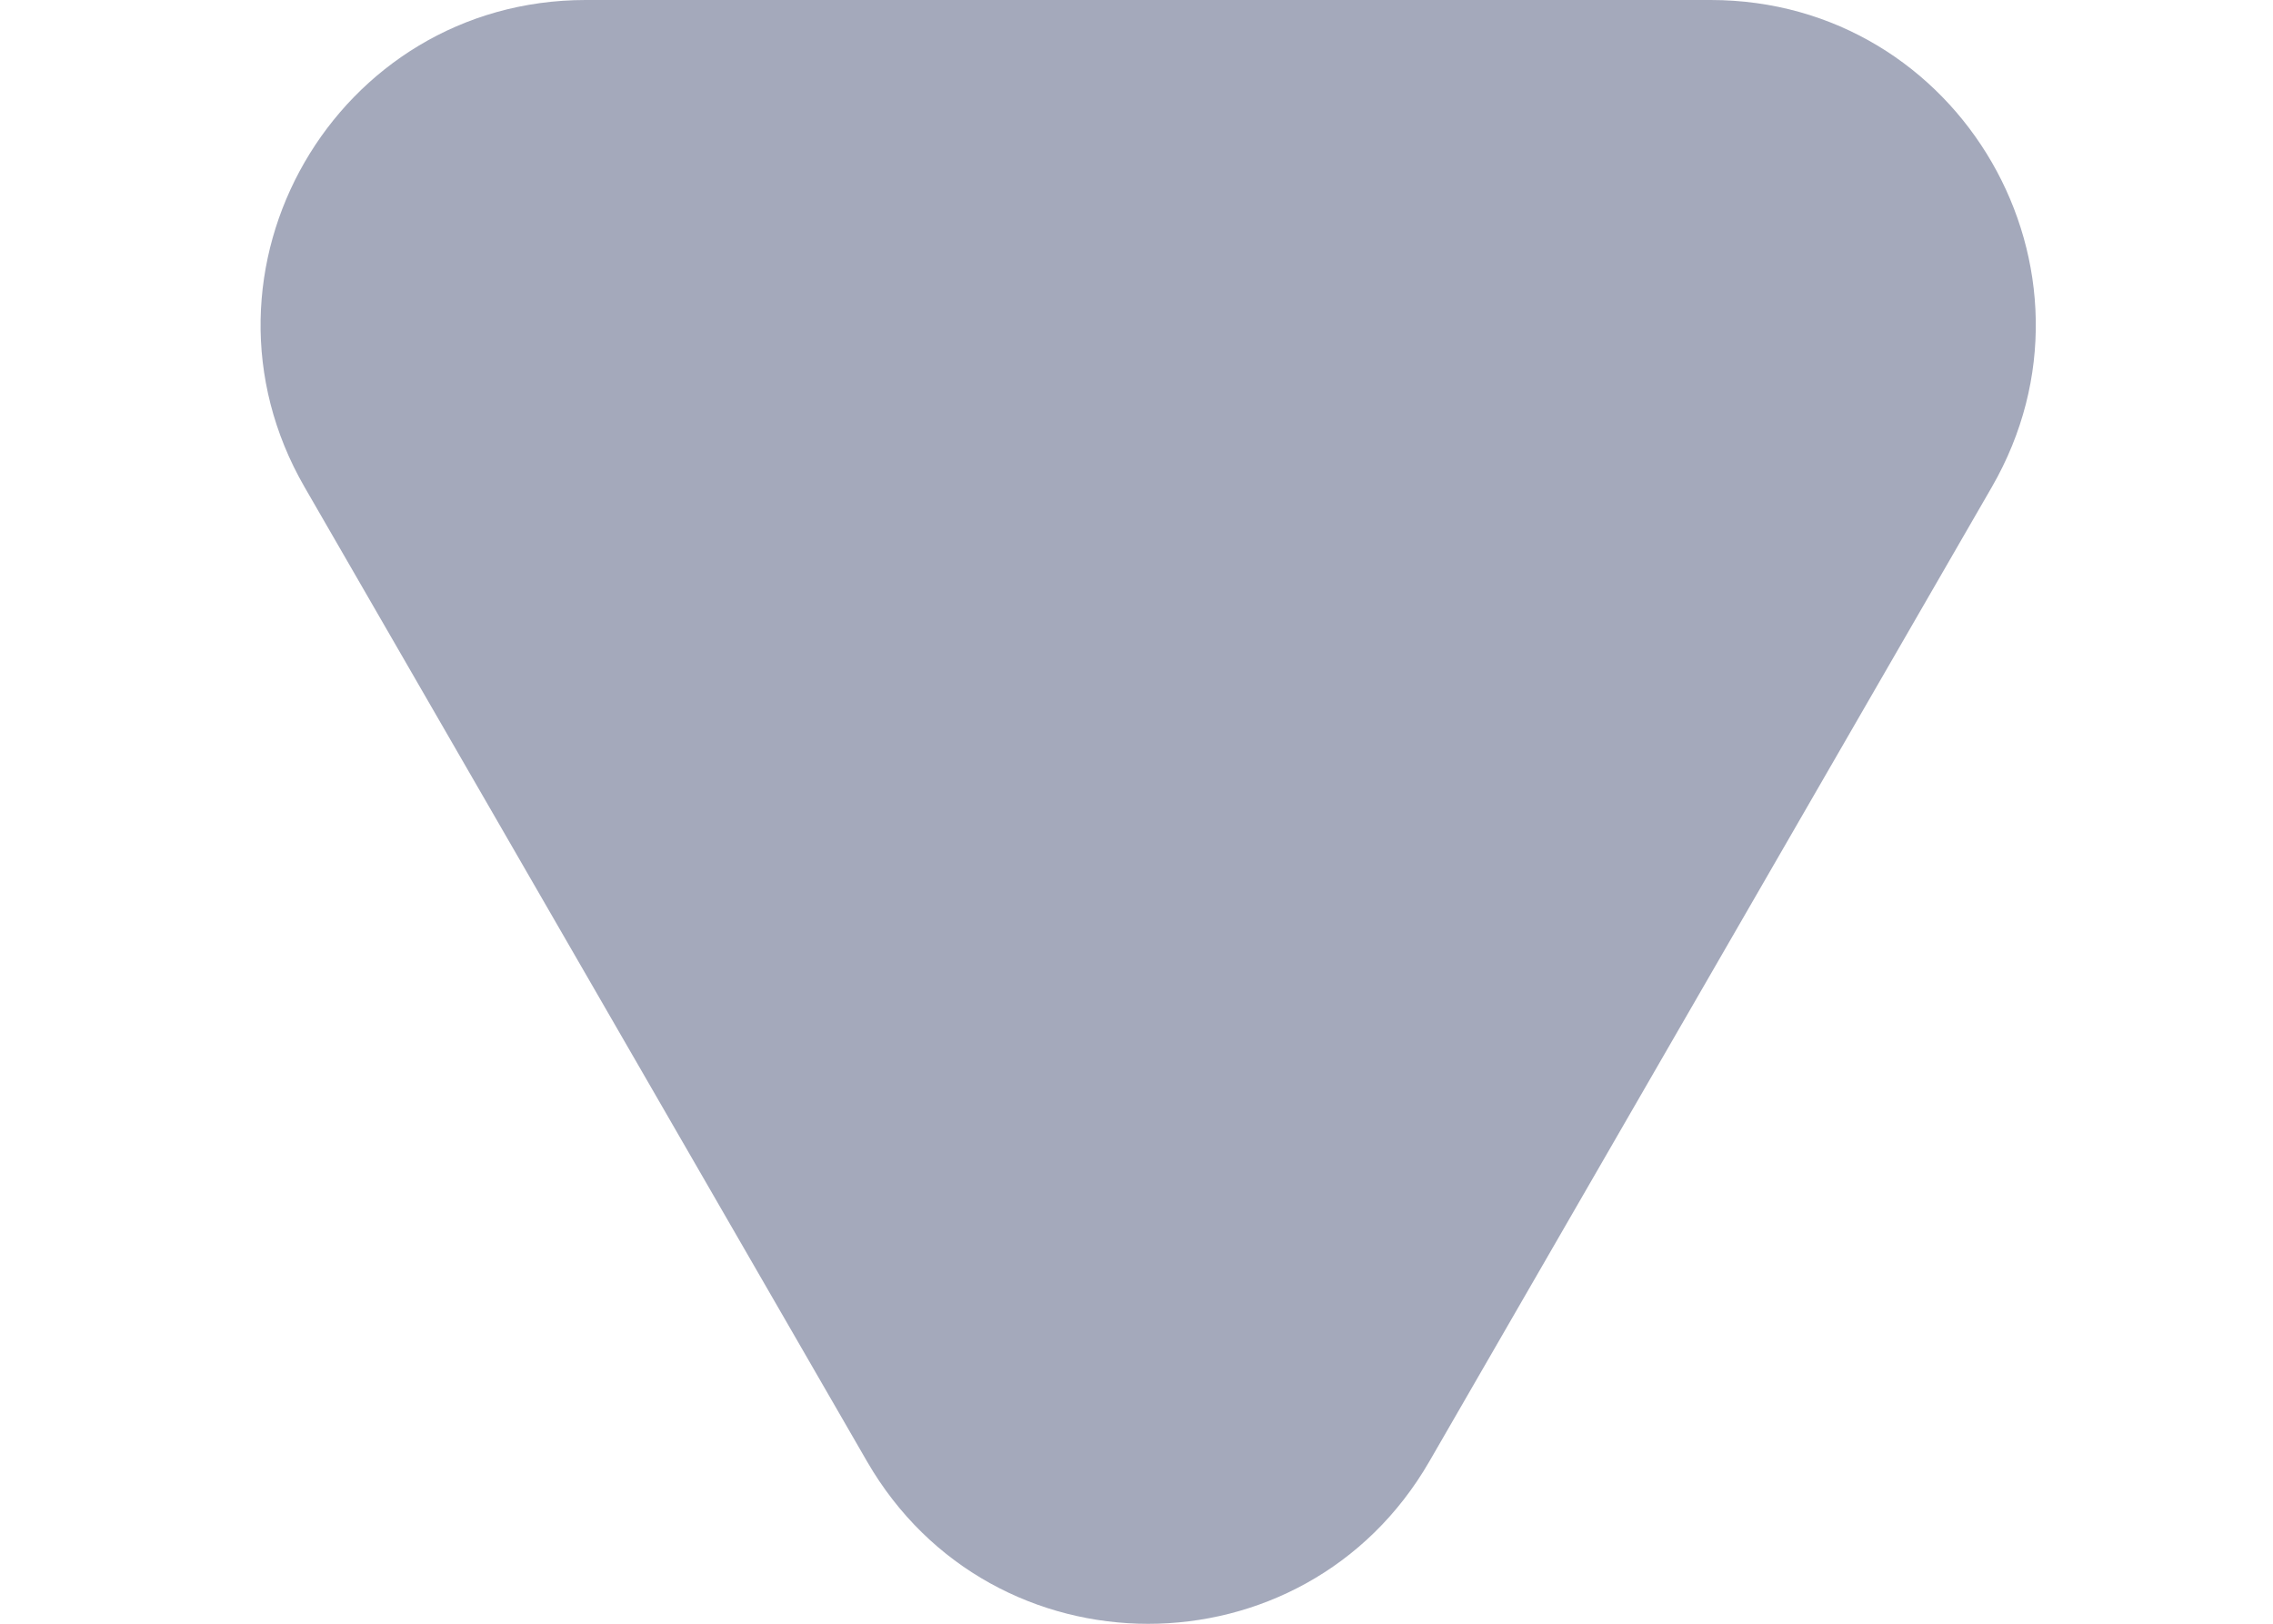 <svg width="7" height="5" viewBox="0 0 7 5" fill="none" xmlns="http://www.w3.org/2000/svg">
<path d="M4.402 4.5C4.017 5.167 3.055 5.167 2.67 4.5L0.938 1.5C0.553 0.833 1.034 0 1.804 0H5.268C6.038 0 6.519 0.833 6.134 1.5L4.402 4.5Z" fill="#A4A9BB"/>
</svg>

